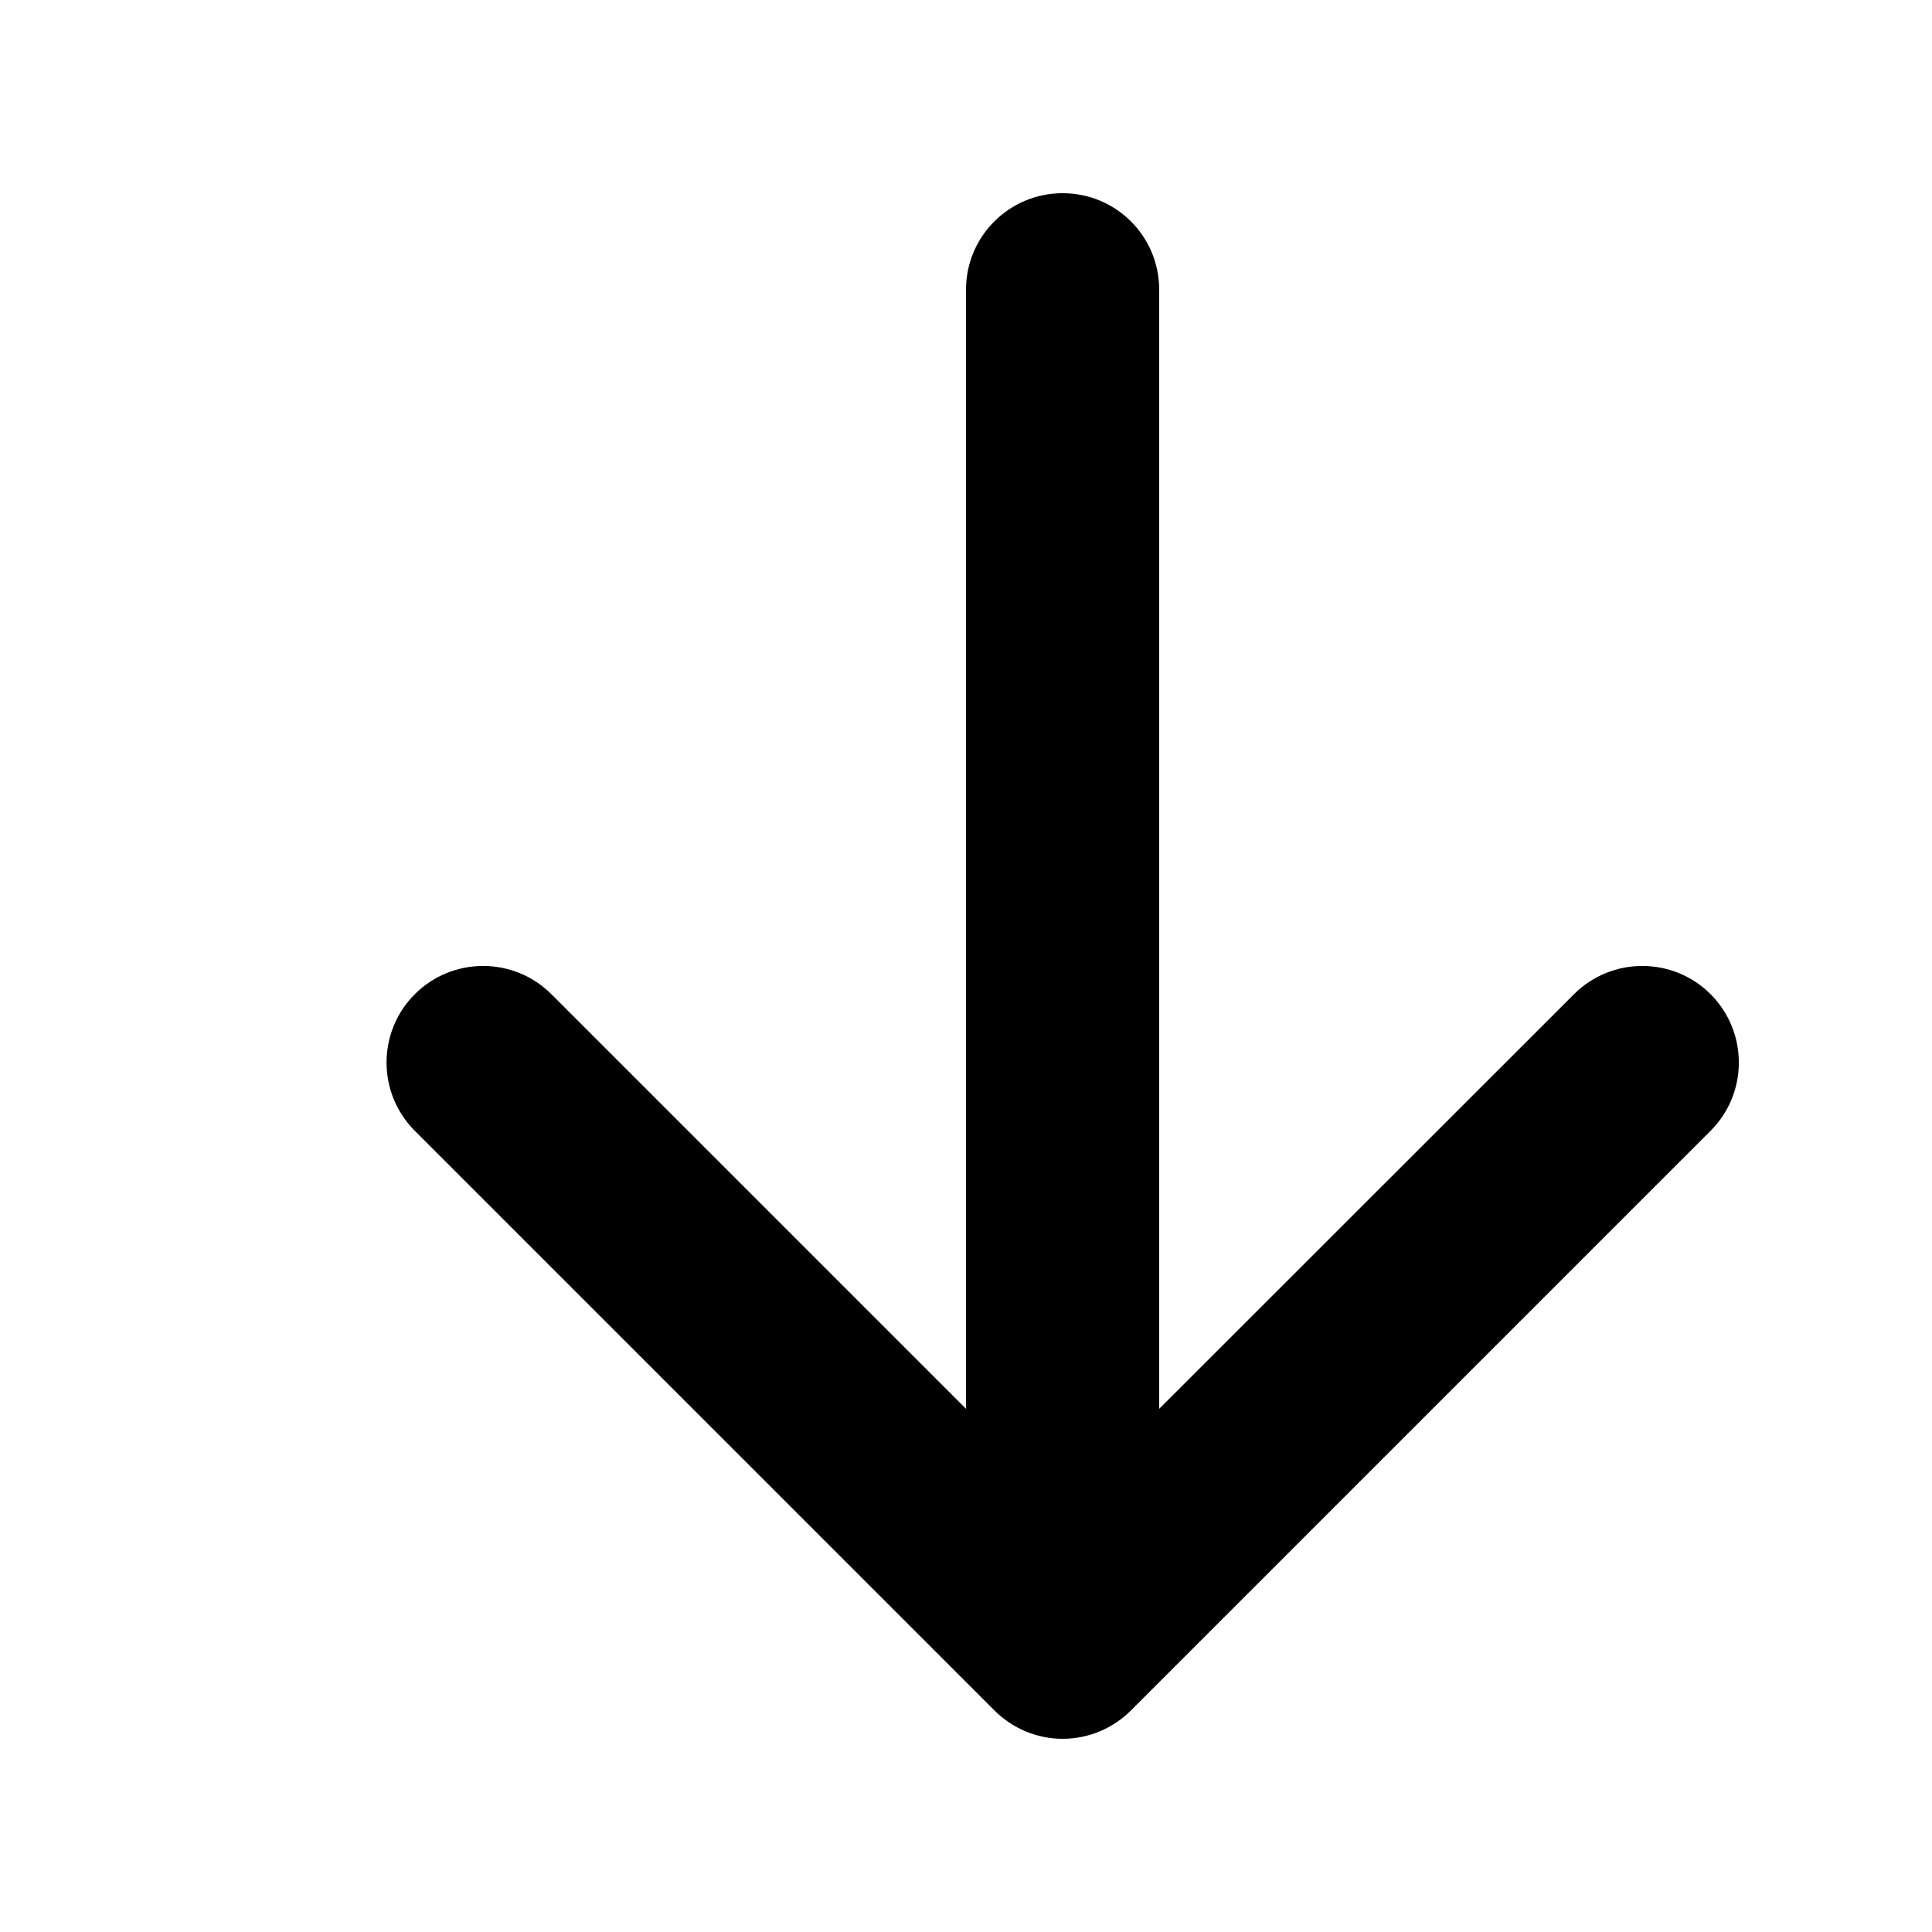 <svg width="10" height="10" viewBox="0 0 10 10" xmlns="http://www.w3.org/2000/svg"><title>navigation/arrow-tail-down_10</title><path d="M8.854 5.146c-.195-.195-.512-.195-.707 0l-2.147 2.146 0-5.792c0-.277-.223-.5-.5-.5-.276 0-.5.223-.5.5l0 5.792-2.146-2.146c-.195-.195-.512-.195-.707 0-.195.195-.195.512 0 .707l3 3c.094.094.221.147.353.147.133 0 .26-.053.354-.147l3-3c.195-.195.195-.512 0-.707" fill="#000" fill-rule="evenodd"/></svg>